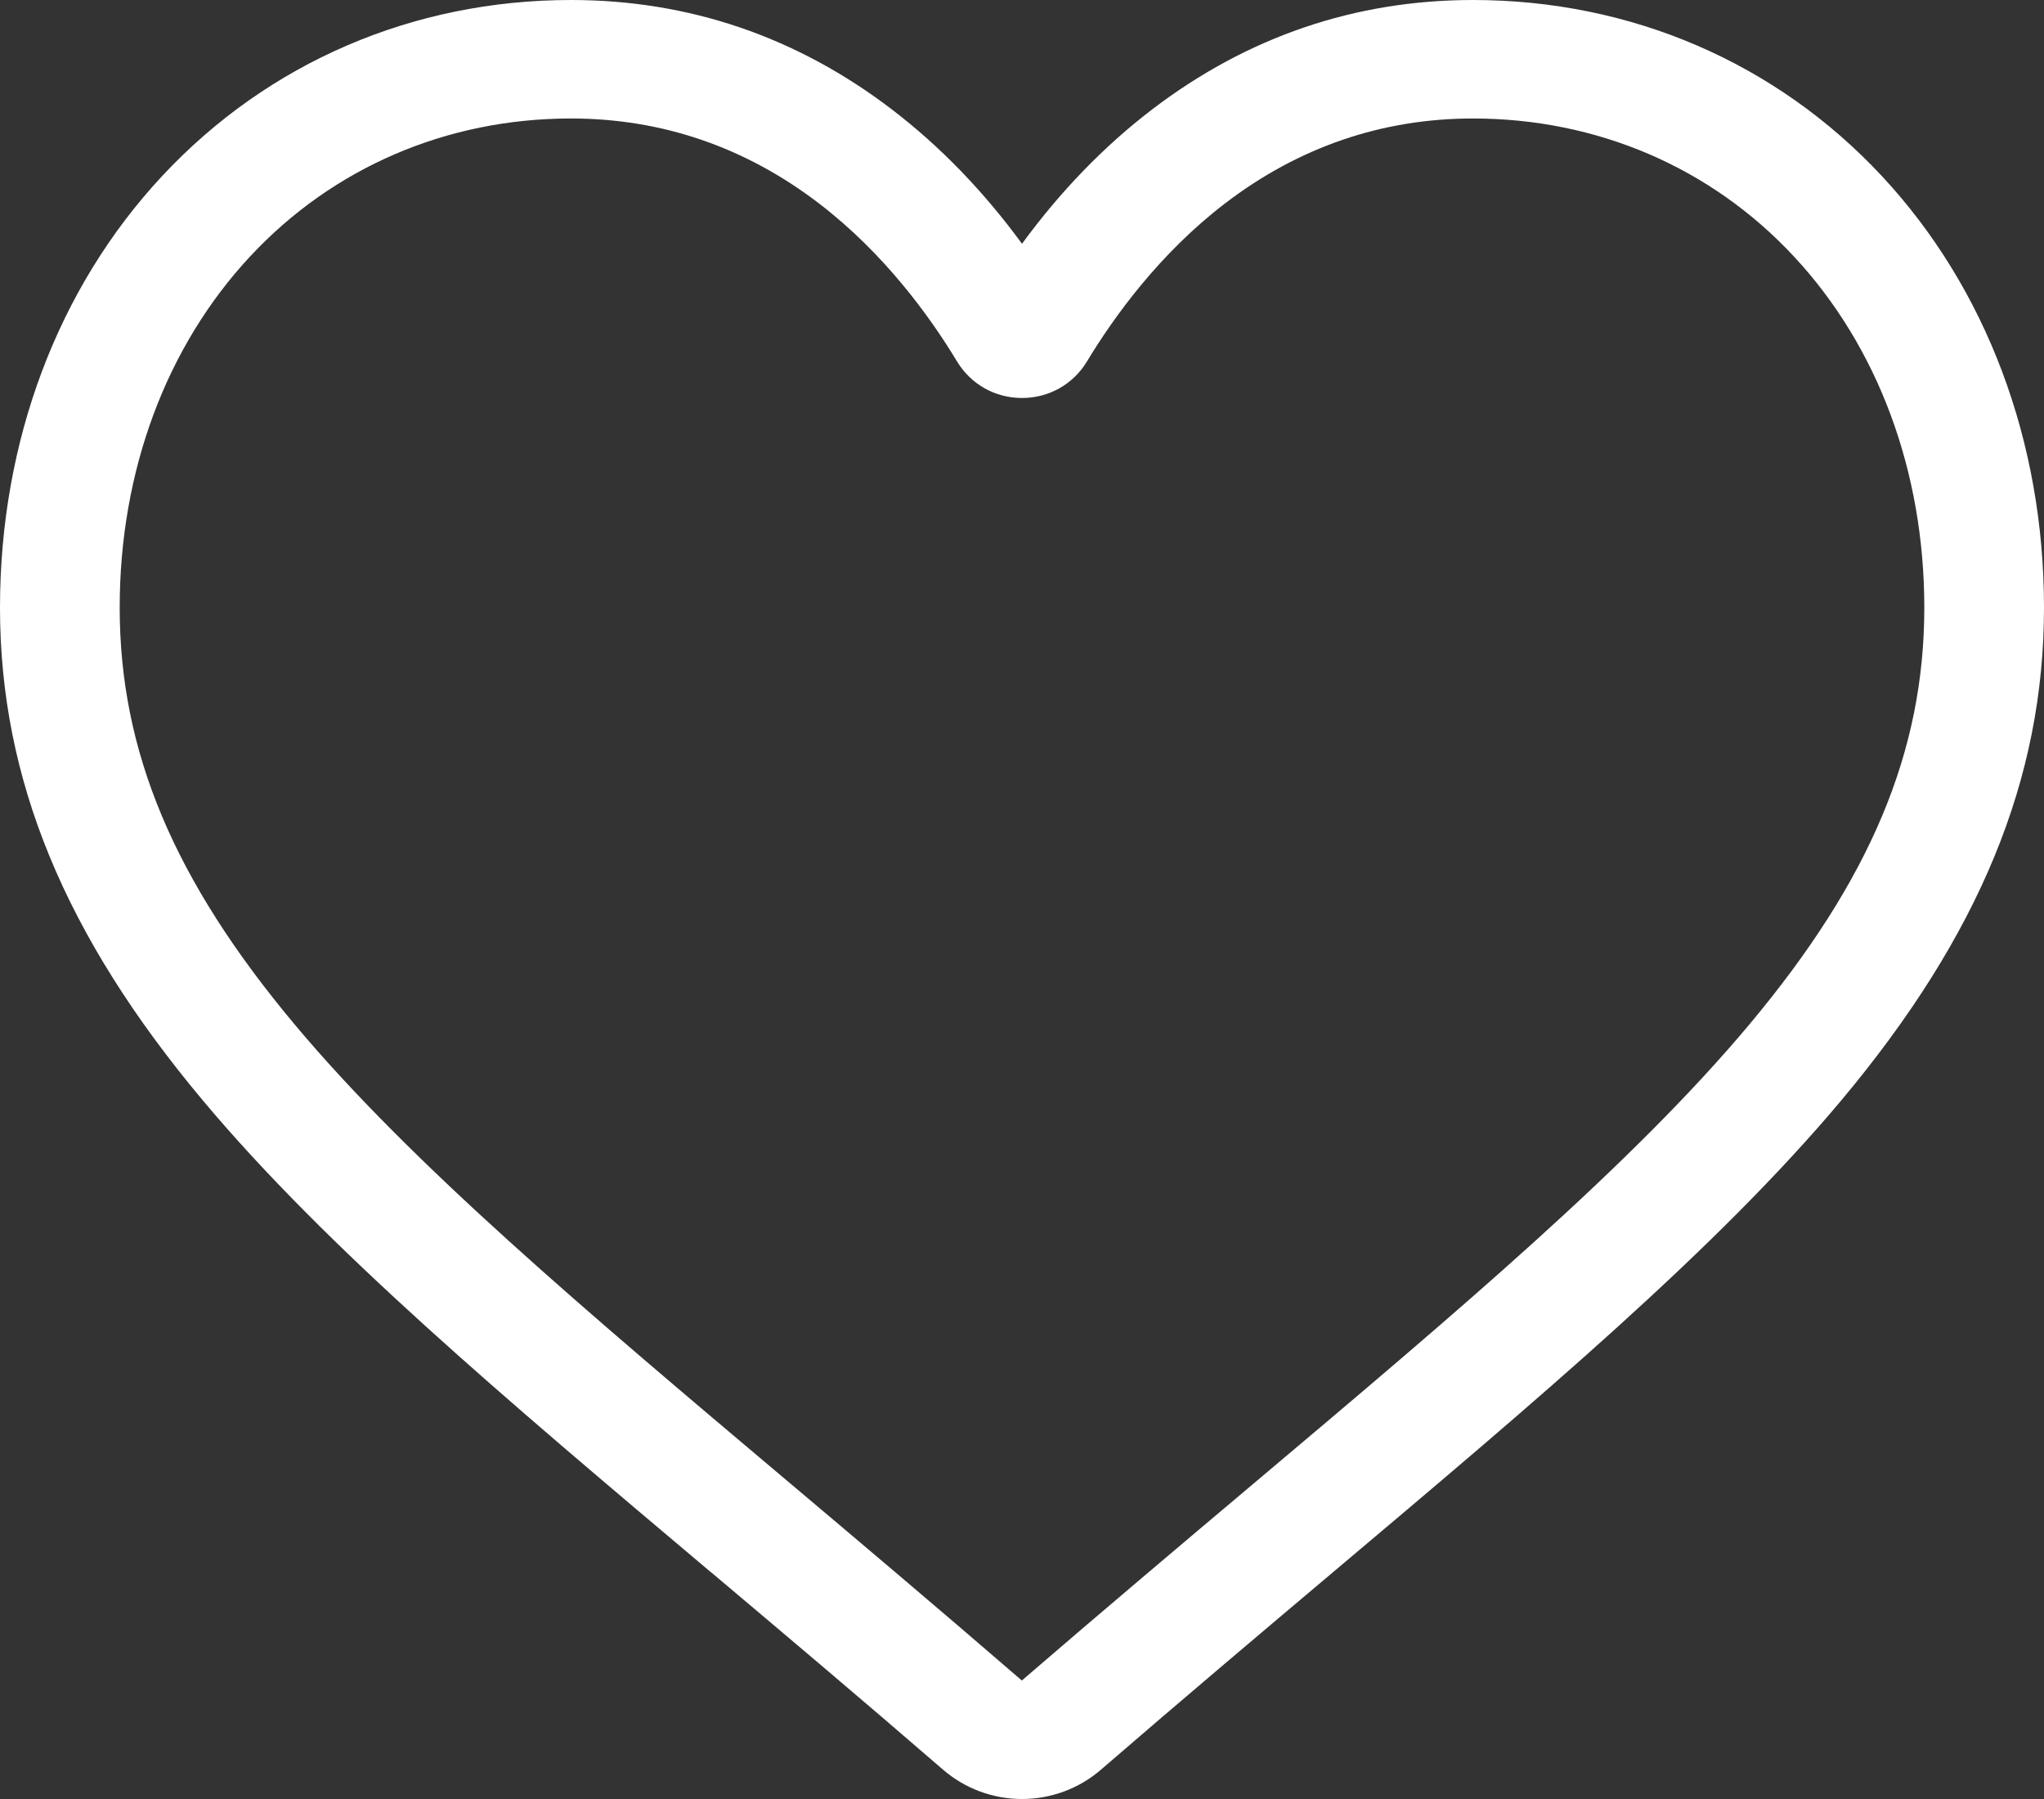 <svg width="25" height="22" viewBox="0 0 25 22" fill="none" xmlns="http://www.w3.org/2000/svg">
<rect x="0" y="0" width="25" height="22" fill="#333333" stroke="none"/>
<path d="M12.5 22C12.144 22 11.801 21.872 11.534 21.641C10.524 20.767 9.55 19.946 8.691 19.222L8.686 19.219C6.168 17.096 3.993 15.262 2.48 13.456C0.788 11.437 0 9.523 0 7.431C0 5.4 0.704 3.525 1.983 2.153C3.277 0.765 5.053 0 6.984 0C8.427 0 9.749 0.451 10.912 1.341C11.499 1.79 12.031 2.34 12.5 2.981C12.969 2.34 13.501 1.79 14.088 1.341C15.252 0.451 16.573 0 18.016 0C19.947 0 21.723 0.765 23.017 2.153C24.296 3.525 25 5.4 25 7.431C25 9.523 24.212 11.437 22.521 13.456C21.007 15.262 18.833 17.095 16.314 19.218C15.454 19.943 14.479 20.766 13.466 21.641C13.199 21.872 12.856 22 12.5 22ZM6.984 1.449C5.467 1.449 4.074 2.047 3.06 3.135C2.031 4.239 1.464 5.764 1.464 7.431C1.464 9.19 2.125 10.763 3.607 12.532C5.039 14.241 7.17 16.037 9.636 18.116L9.641 18.12C10.503 18.847 11.48 19.671 12.498 20.551C13.521 19.669 14.5 18.844 15.364 18.116C17.831 16.037 19.961 14.241 21.393 12.532C22.875 10.763 23.536 9.19 23.536 7.431C23.536 5.764 22.969 4.239 21.94 3.135C20.927 2.047 19.533 1.449 18.016 1.449C16.905 1.449 15.885 1.798 14.984 2.487C14.181 3.101 13.622 3.878 13.294 4.421C13.125 4.7 12.829 4.867 12.5 4.867C12.171 4.867 11.875 4.7 11.706 4.421C11.378 3.878 10.819 3.101 10.016 2.487C9.115 1.798 8.095 1.449 6.984 1.449Z" fill="white"/>
</svg>
